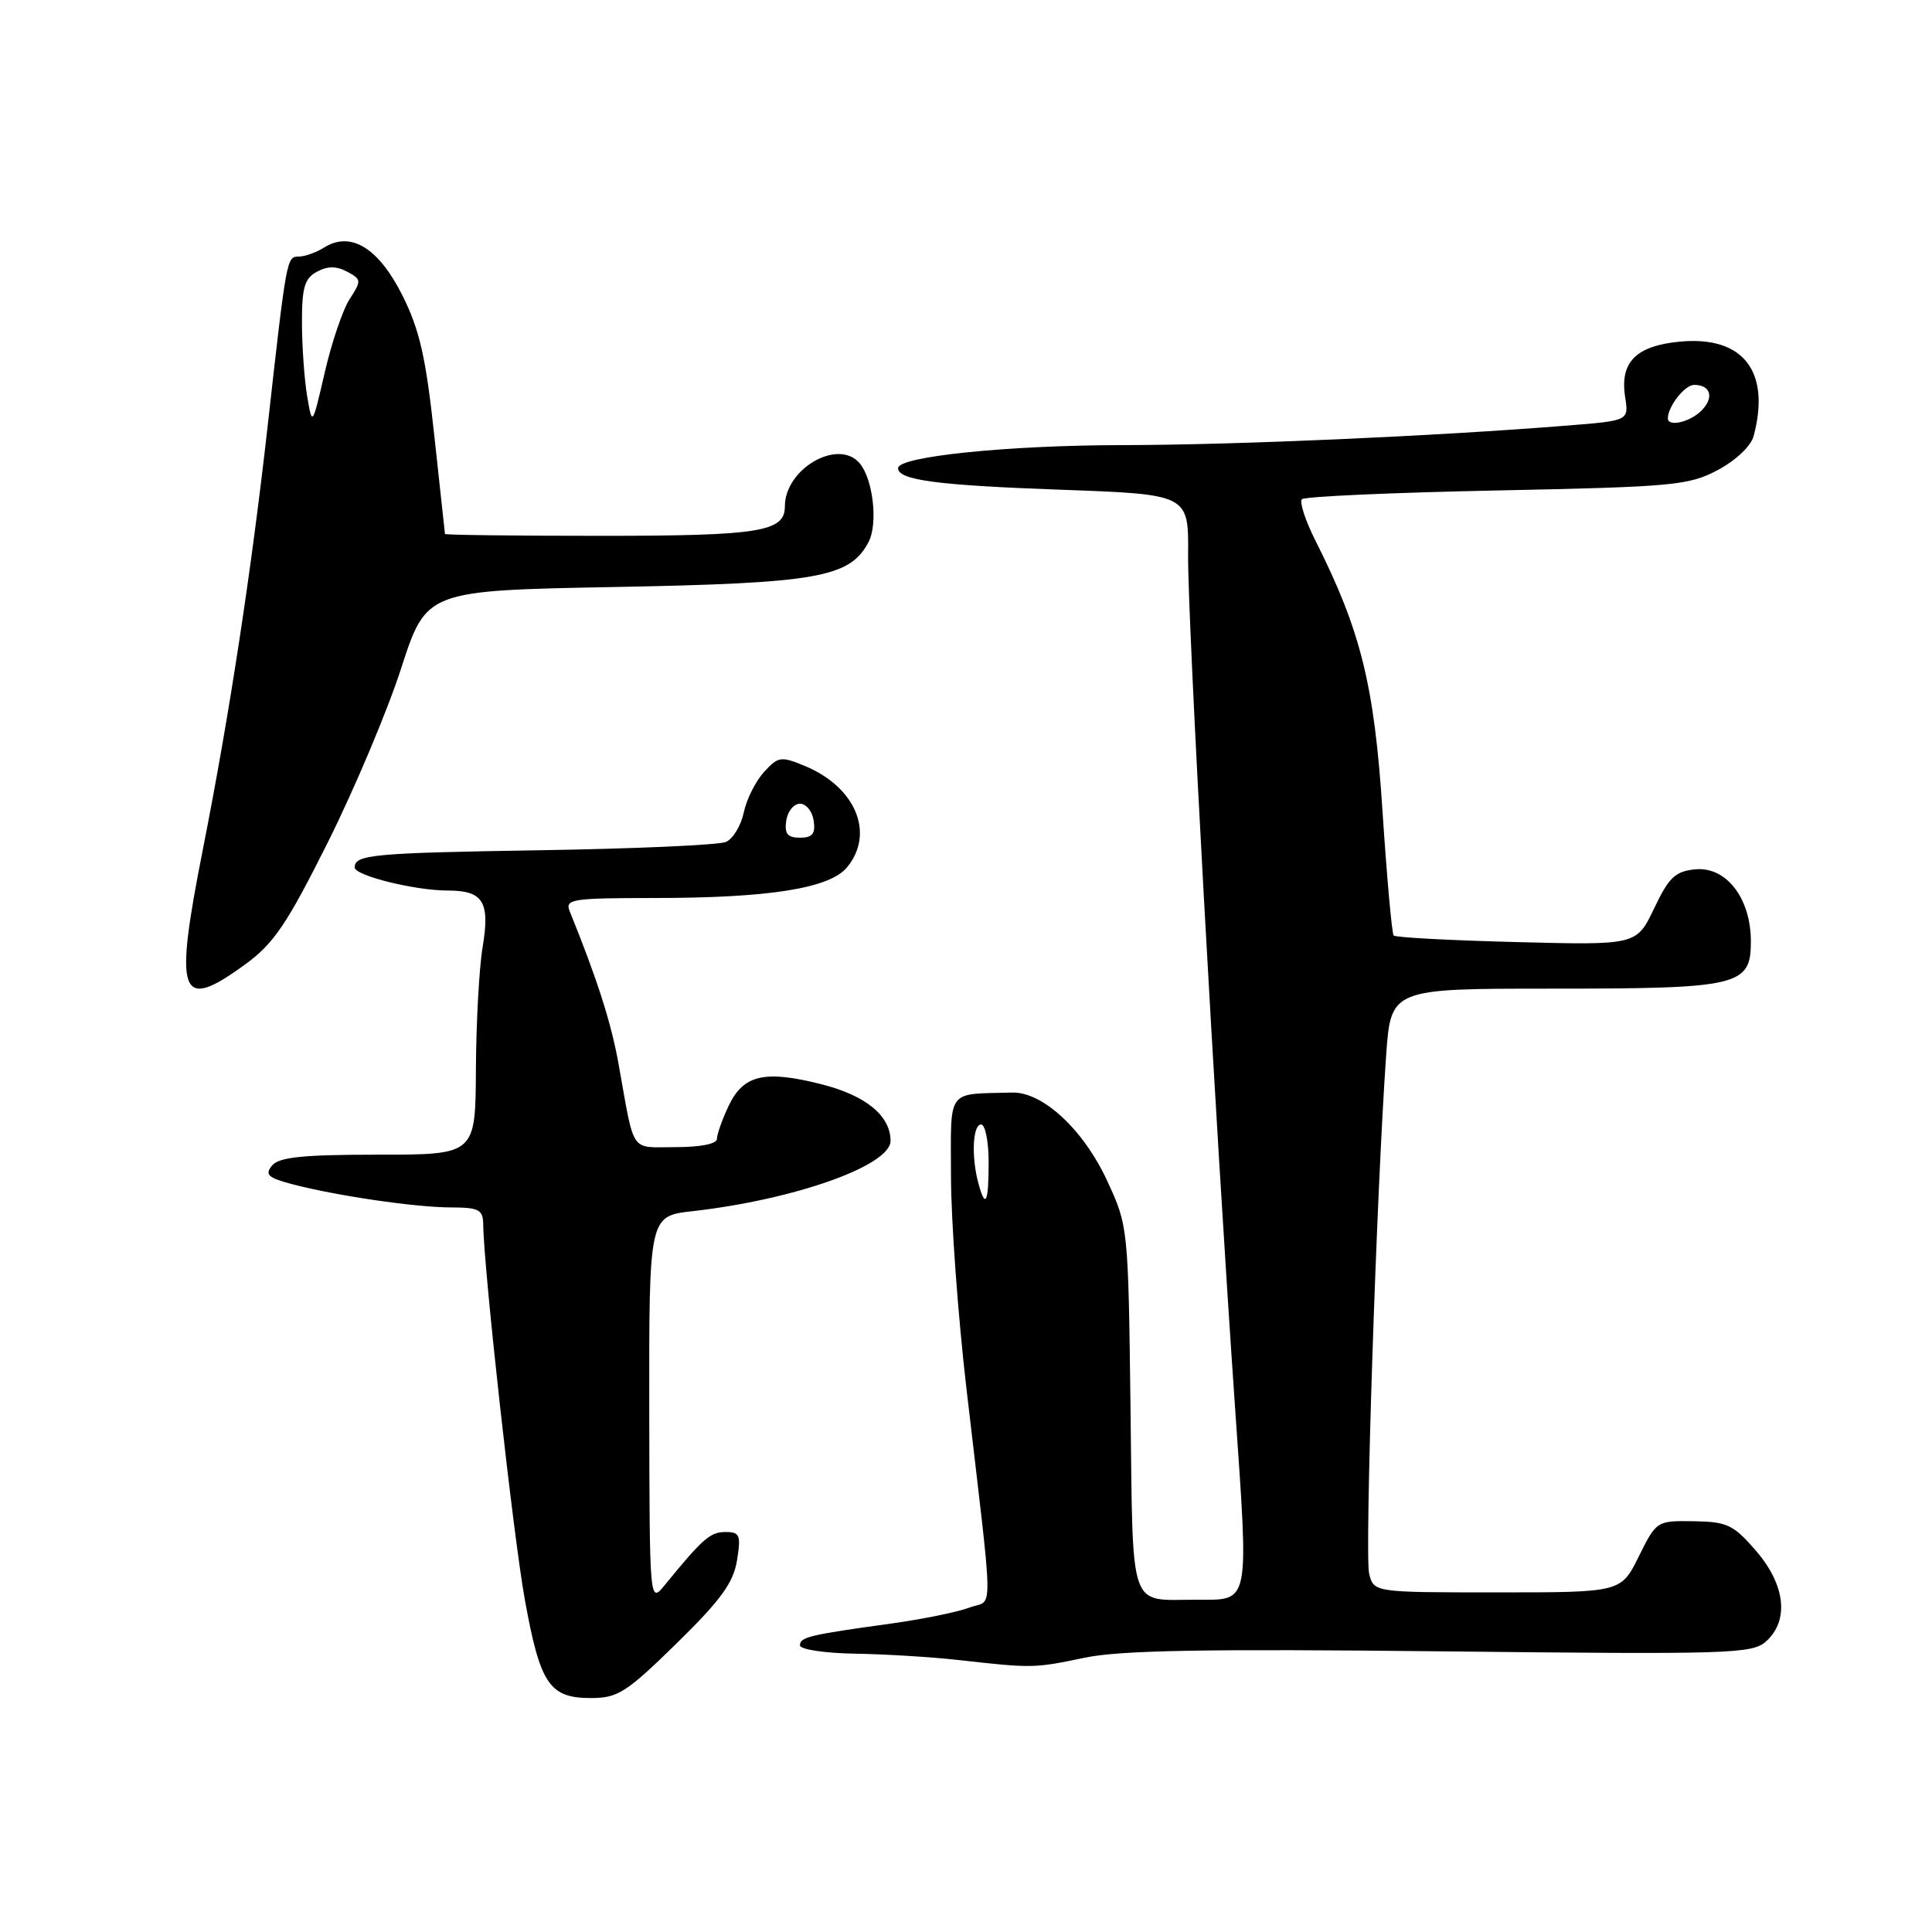 <?xml version="1.0" encoding="UTF-8" standalone="no"?>
<!DOCTYPE svg PUBLIC "-//W3C//DTD SVG 1.1//EN" "http://www.w3.org/Graphics/SVG/1.1/DTD/svg11.dtd" >
<svg xmlns="http://www.w3.org/2000/svg" xmlns:xlink="http://www.w3.org/1999/xlink" version="1.1" viewBox="0 0 256 256">
 <g >
 <path fill="currentColor"
d=" M 89.66 217.75 C 95.52 212.01 97.18 209.72 97.66 206.75 C 98.20 203.40 98.03 203.00 96.12 203.00 C 94.11 203.00 93.12 203.86 88.11 210.00 C 86.07 212.50 86.07 212.50 86.03 186.82 C 86.00 161.14 86.00 161.14 91.75 160.49 C 105.29 158.96 118.00 154.45 118.00 151.17 C 118.00 147.84 114.73 145.16 108.85 143.67 C 101.32 141.76 98.51 142.41 96.56 146.51 C 95.70 148.32 95.00 150.30 95.00 150.90 C 95.00 151.57 92.84 152.00 89.52 152.00 C 83.39 152.00 84.14 153.10 81.97 141.02 C 80.99 135.53 79.14 129.75 75.49 120.75 C 74.84 119.14 75.75 119.00 86.64 118.99 C 101.96 118.99 109.95 117.71 112.25 114.91 C 115.93 110.43 113.40 104.32 106.71 101.52 C 103.48 100.18 103.14 100.22 101.24 102.29 C 100.13 103.51 98.91 105.92 98.55 107.67 C 98.18 109.41 97.12 111.16 96.19 111.56 C 95.26 111.97 84.21 112.46 71.63 112.66 C 49.32 113.02 47.00 113.24 47.00 114.94 C 47.00 116.02 54.96 118.00 59.32 118.00 C 64.04 118.00 64.95 119.49 63.95 125.50 C 63.49 128.25 63.09 135.56 63.06 141.75 C 63.00 153.00 63.00 153.00 50.12 153.00 C 40.13 153.00 36.98 153.32 36.05 154.44 C 35.06 155.64 35.50 156.06 38.68 156.90 C 44.52 158.44 55.01 159.98 59.75 159.99 C 63.48 160.00 64.00 160.28 64.03 162.25 C 64.10 168.23 68.03 203.61 69.55 212.00 C 71.57 223.16 72.81 225.00 78.28 225.00 C 81.86 225.00 82.98 224.29 89.66 217.75 Z  M 143.70 219.66 C 148.42 218.67 159.67 218.47 190.97 218.81 C 229.38 219.23 232.18 219.15 234.03 217.48 C 237.10 214.69 236.57 210.00 232.68 205.49 C 229.69 202.03 228.86 201.64 224.43 201.57 C 219.52 201.50 219.49 201.52 217.14 206.25 C 214.79 211.00 214.79 211.00 198.41 211.00 C 182.04 211.00 182.04 211.00 181.42 208.52 C 180.81 206.12 182.40 157.75 183.67 139.86 C 184.30 131.00 184.30 131.00 205.60 131.00 C 230.48 131.00 232.00 130.64 232.00 124.74 C 232.00 119.03 228.74 114.80 224.64 115.19 C 221.98 115.45 221.14 116.24 219.18 120.37 C 216.85 125.24 216.85 125.24 200.97 124.83 C 192.24 124.61 184.90 124.22 184.67 123.96 C 184.43 123.71 183.77 116.30 183.19 107.50 C 182.10 90.75 180.32 83.58 174.31 71.65 C 172.96 68.98 172.16 66.51 172.51 66.15 C 172.87 65.79 184.49 65.27 198.33 64.99 C 221.77 64.51 223.78 64.32 227.62 62.28 C 229.99 61.02 232.00 59.12 232.36 57.80 C 234.66 49.20 230.97 44.47 222.58 45.27 C 216.76 45.82 214.62 48.00 215.34 52.62 C 215.83 55.74 215.83 55.74 207.67 56.39 C 189.79 57.82 163.69 58.96 148.69 58.98 C 133.50 59.00 119.00 60.49 119.00 62.03 C 119.00 63.62 124.17 64.30 140.50 64.89 C 157.50 65.50 157.50 65.50 157.43 73.50 C 157.36 82.15 160.97 147.77 163.64 186.35 C 165.49 213.03 165.70 211.97 158.50 211.97 C 149.47 211.97 150.14 213.93 149.80 186.65 C 149.50 162.62 149.49 162.47 146.71 156.47 C 143.58 149.69 138.16 144.66 134.12 144.77 C 125.30 145.01 126.00 144.06 126.01 155.88 C 126.02 161.72 126.94 174.38 128.06 184.00 C 131.72 215.39 131.67 211.79 128.47 213.01 C 126.92 213.60 122.25 214.55 118.08 215.13 C 107.22 216.63 106.00 216.92 106.00 218.02 C 106.00 218.56 109.26 219.05 113.25 219.12 C 117.24 219.18 123.42 219.56 127.00 219.96 C 136.77 221.06 137.03 221.06 143.70 219.66 Z  M 32.54 127.75 C 36.28 125.02 38.03 122.43 43.41 111.67 C 46.94 104.61 51.33 94.21 53.16 88.54 C 56.50 78.25 56.50 78.25 81.50 77.78 C 108.29 77.28 112.58 76.53 115.07 71.86 C 116.36 69.46 115.71 63.56 113.93 61.41 C 111.11 58.02 104.00 62.09 104.00 67.10 C 104.00 70.47 100.67 71.00 79.57 71.00 C 68.25 71.00 58.98 70.89 58.96 70.75 C 58.94 70.61 58.30 64.72 57.54 57.66 C 56.43 47.35 55.60 43.70 53.33 39.16 C 50.17 32.85 46.49 30.59 42.96 32.79 C 41.90 33.46 40.37 34.00 39.57 34.00 C 37.99 34.00 37.97 34.10 35.46 56.50 C 33.28 75.88 30.38 94.83 26.91 112.40 C 23.01 132.11 23.76 134.15 32.54 127.75 Z  M 104.18 108.75 C 104.36 107.51 105.17 106.50 106.00 106.50 C 106.83 106.50 107.64 107.51 107.82 108.75 C 108.07 110.48 107.65 111.00 106.00 111.00 C 104.35 111.00 103.93 110.48 104.18 108.75 Z  M 129.63 156.75 C 128.69 153.25 128.89 149.00 130.00 149.00 C 130.55 149.00 131.00 151.25 131.00 154.00 C 131.00 159.42 130.58 160.28 129.63 156.75 Z  M 221.00 55.43 C 221.00 53.86 223.24 51.00 224.48 51.00 C 226.69 51.00 227.17 52.69 225.44 54.42 C 223.92 55.94 221.00 56.61 221.00 55.43 Z  M 40.70 52.50 C 40.33 50.30 40.02 45.93 40.01 42.79 C 40.00 38.09 40.36 36.88 42.00 36.00 C 43.42 35.24 44.58 35.24 46.00 36.00 C 47.90 37.01 47.91 37.20 46.35 39.60 C 45.44 40.98 43.95 45.36 43.04 49.31 C 41.38 56.50 41.38 56.50 40.70 52.50 Z "/>
</g>
</svg>